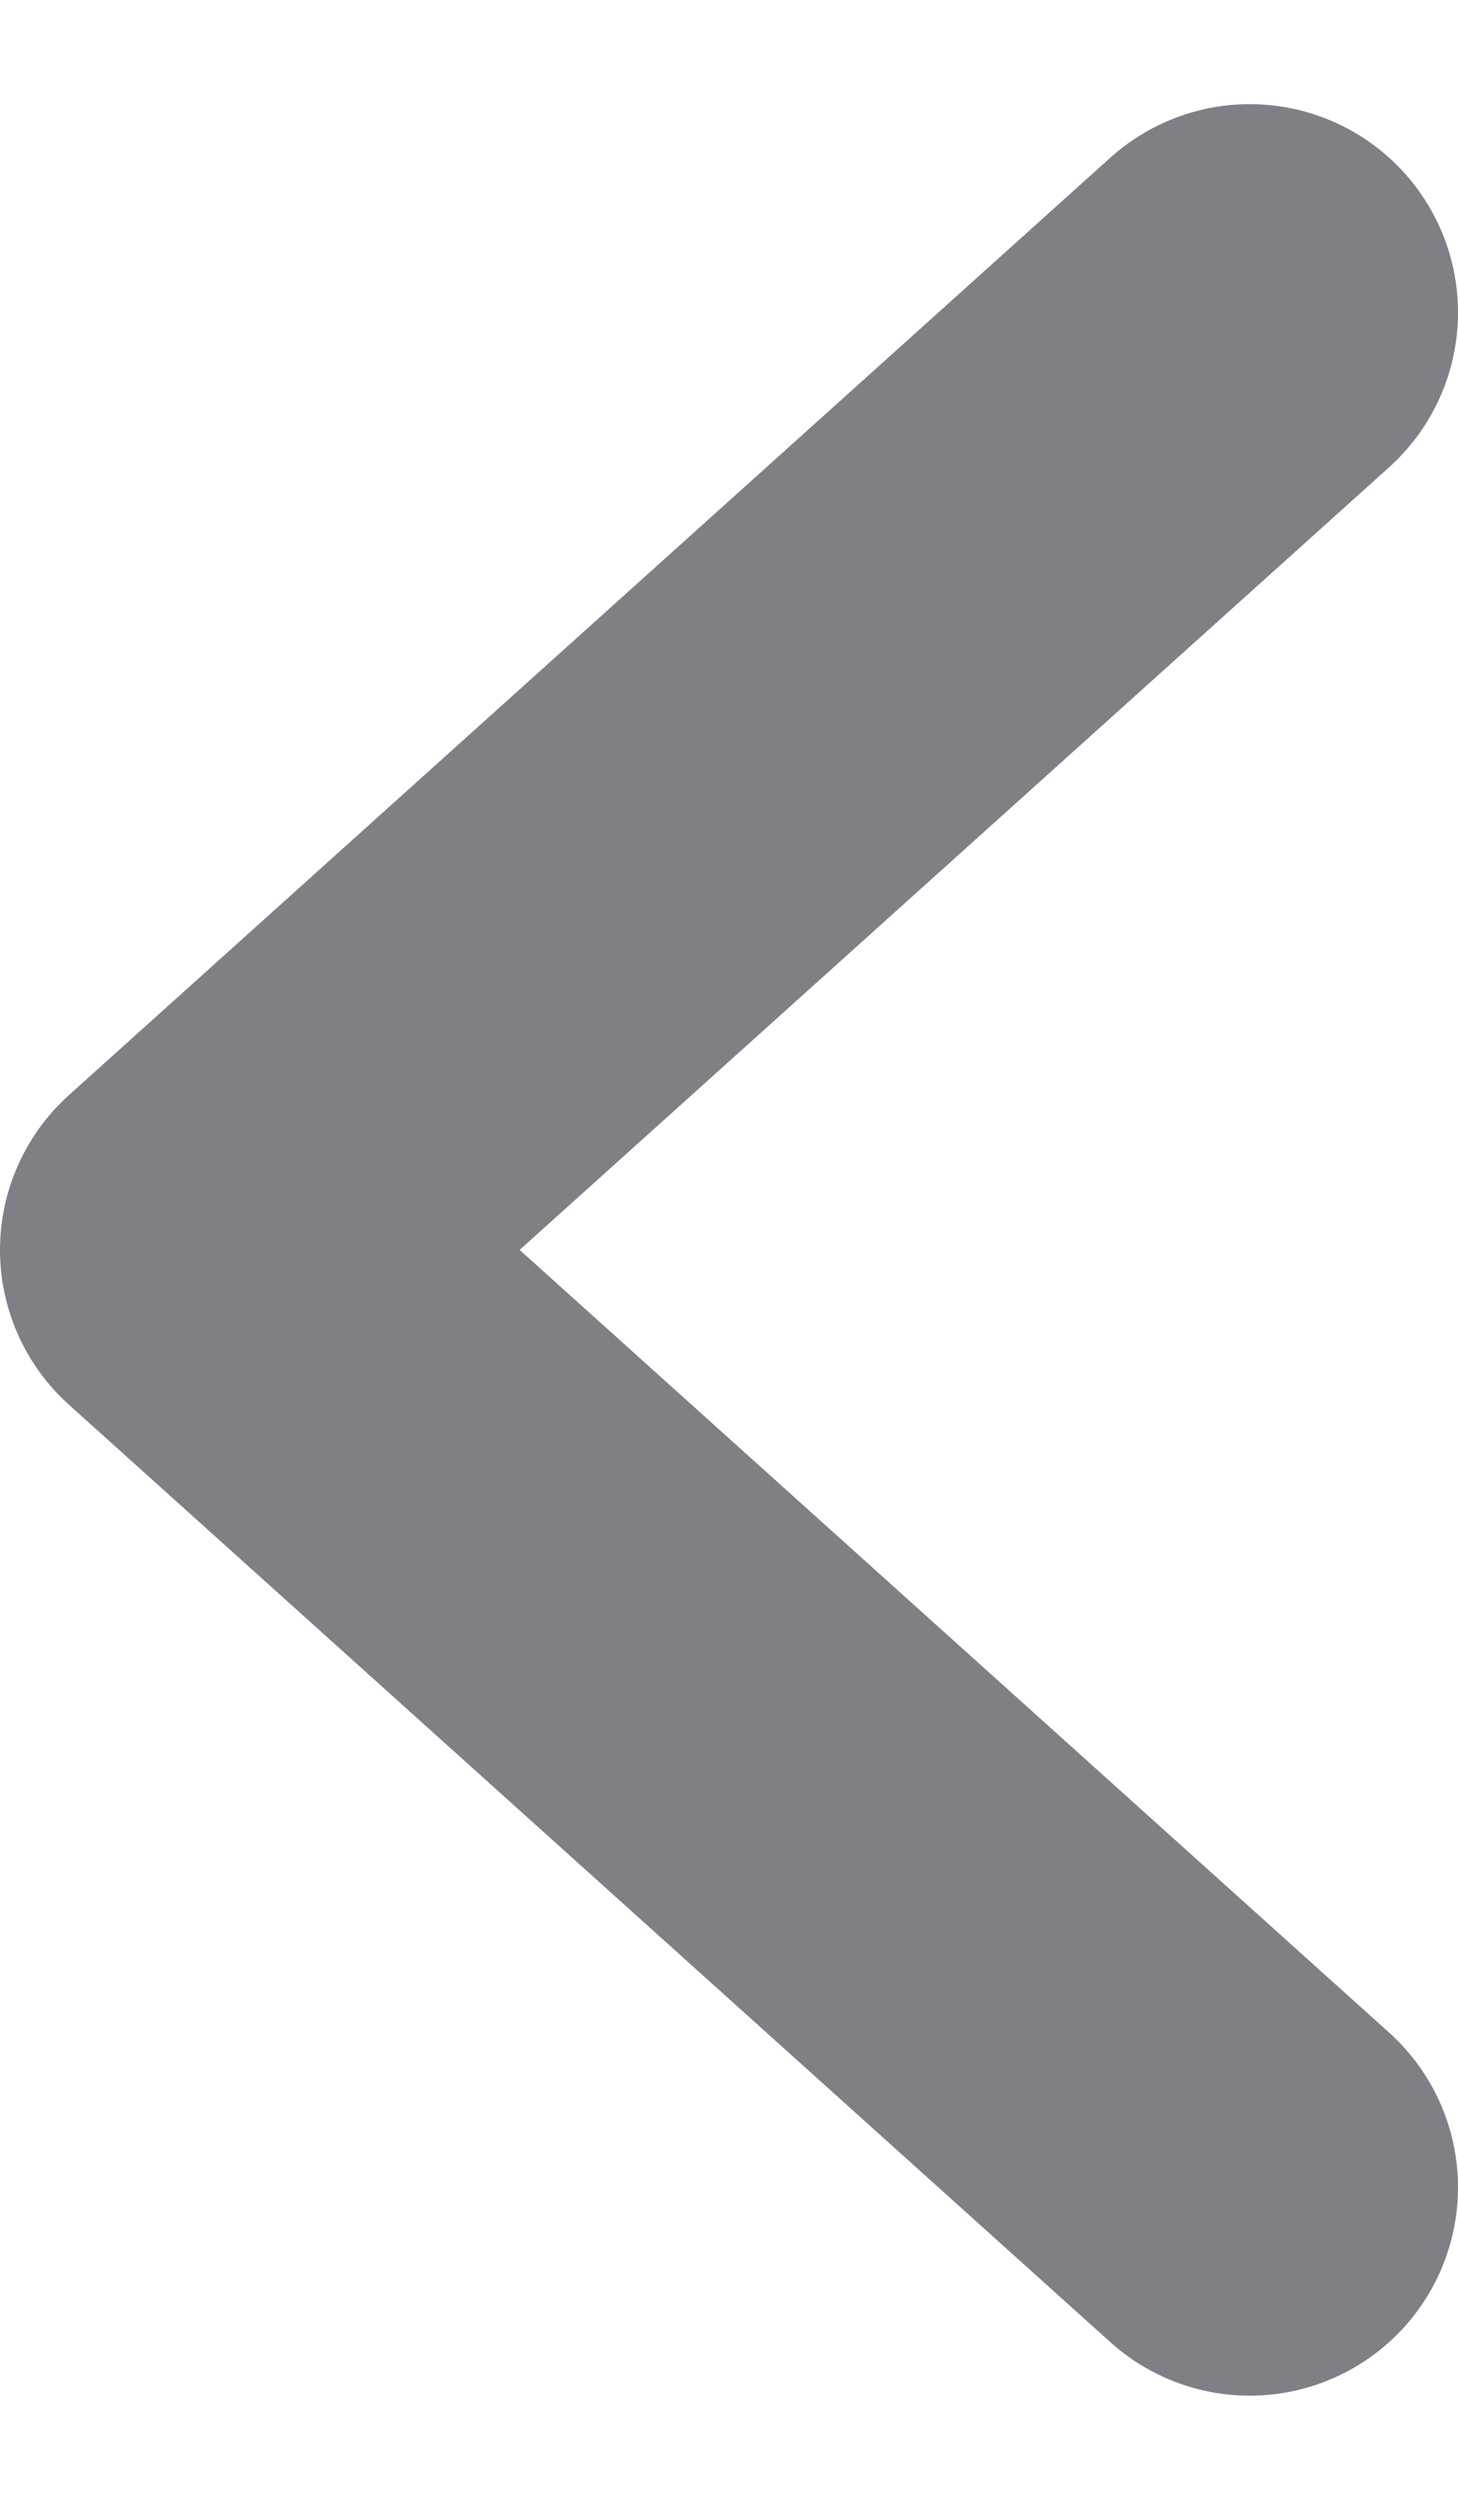<svg data-v-657977bc="" width="7" height="12" viewBox="0 0 7 12" fill="none" xmlns="http://www.w3.org/2000/svg"><path data-v-657977bc="" d="M6 10.5L1 6L6 1.5" stroke="#7F7F85" stroke-width="2" stroke-linecap="round" stroke-linejoin="round"></path></svg>
